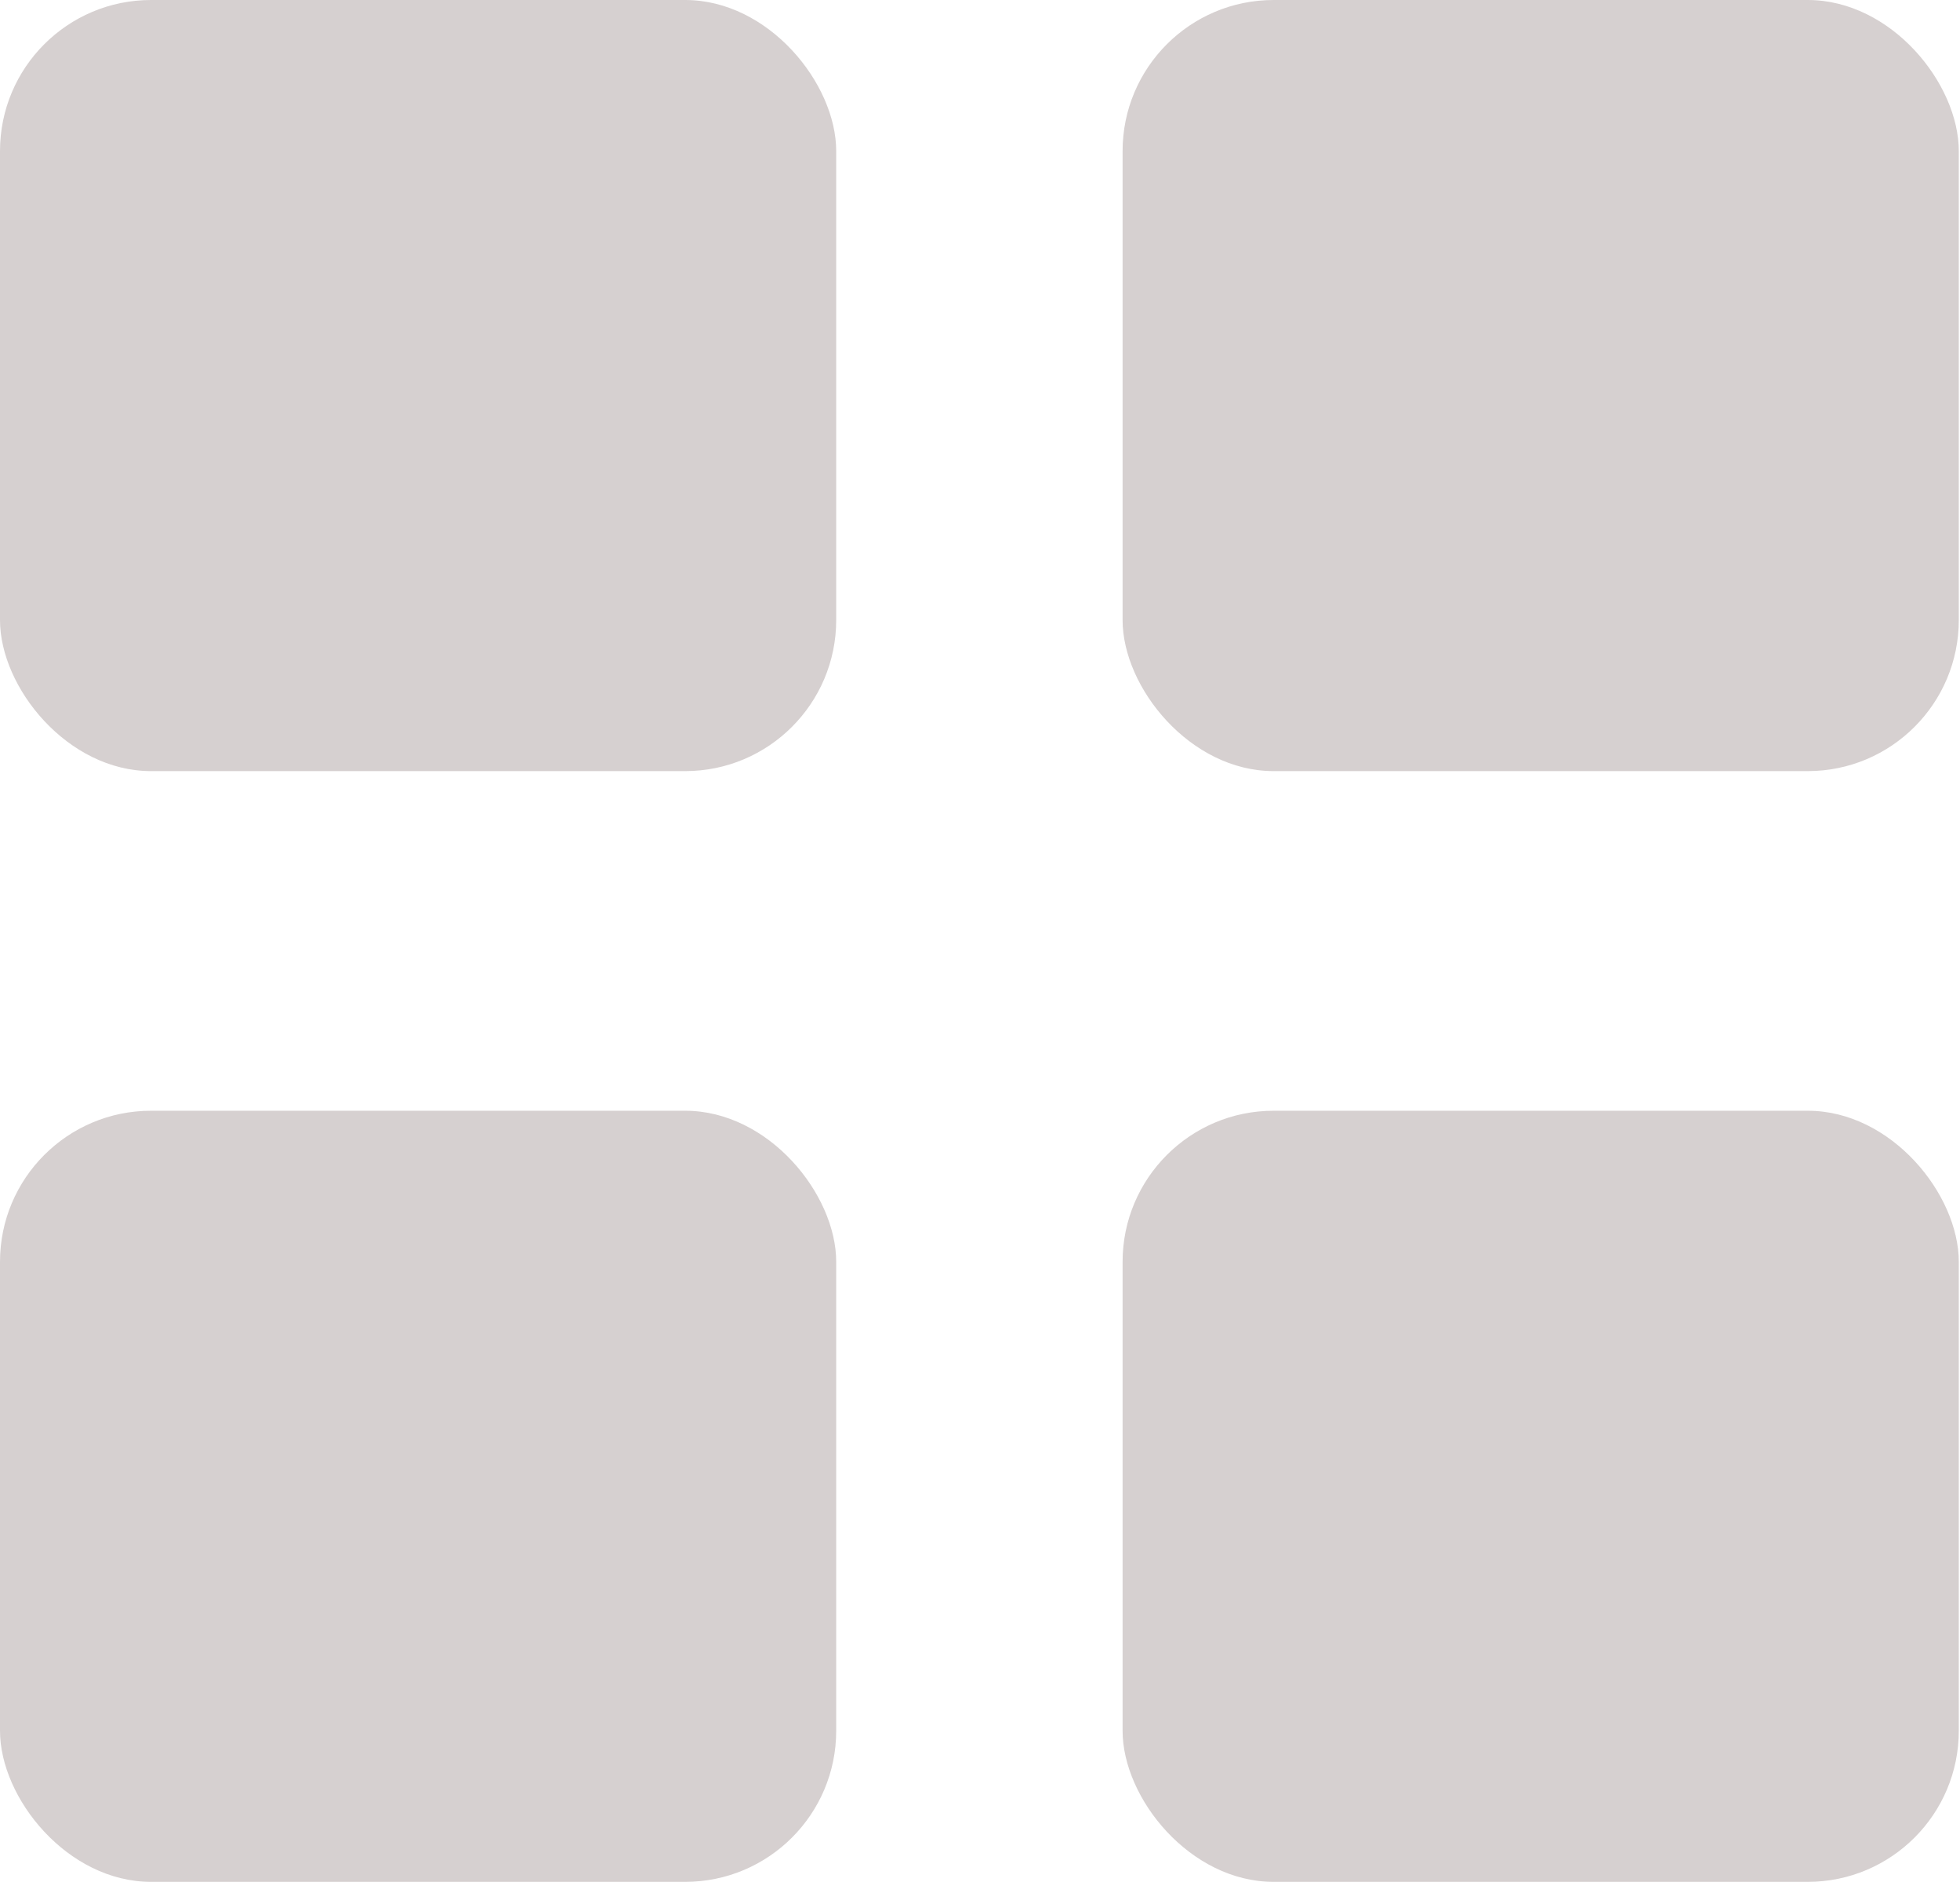 <svg id="Calque_1" data-name="Calque 1" xmlns="http://www.w3.org/2000/svg" viewBox="0 0 16.22 15.57"><defs><style>.cls-1{fill:#d6d0d0;}</style></defs><title>changeToCard_Icon</title><rect class="cls-1" width="6.92" height="6.38" rx="1.25"/><rect class="cls-1" x="9.29" width="6.92" height="6.38" rx="1.25"/><rect class="cls-1" y="9.19" width="6.92" height="6.38" rx="1.25"/><rect class="cls-1" x="9.29" y="9.19" width="6.92" height="6.38" rx="1.25"/></svg>